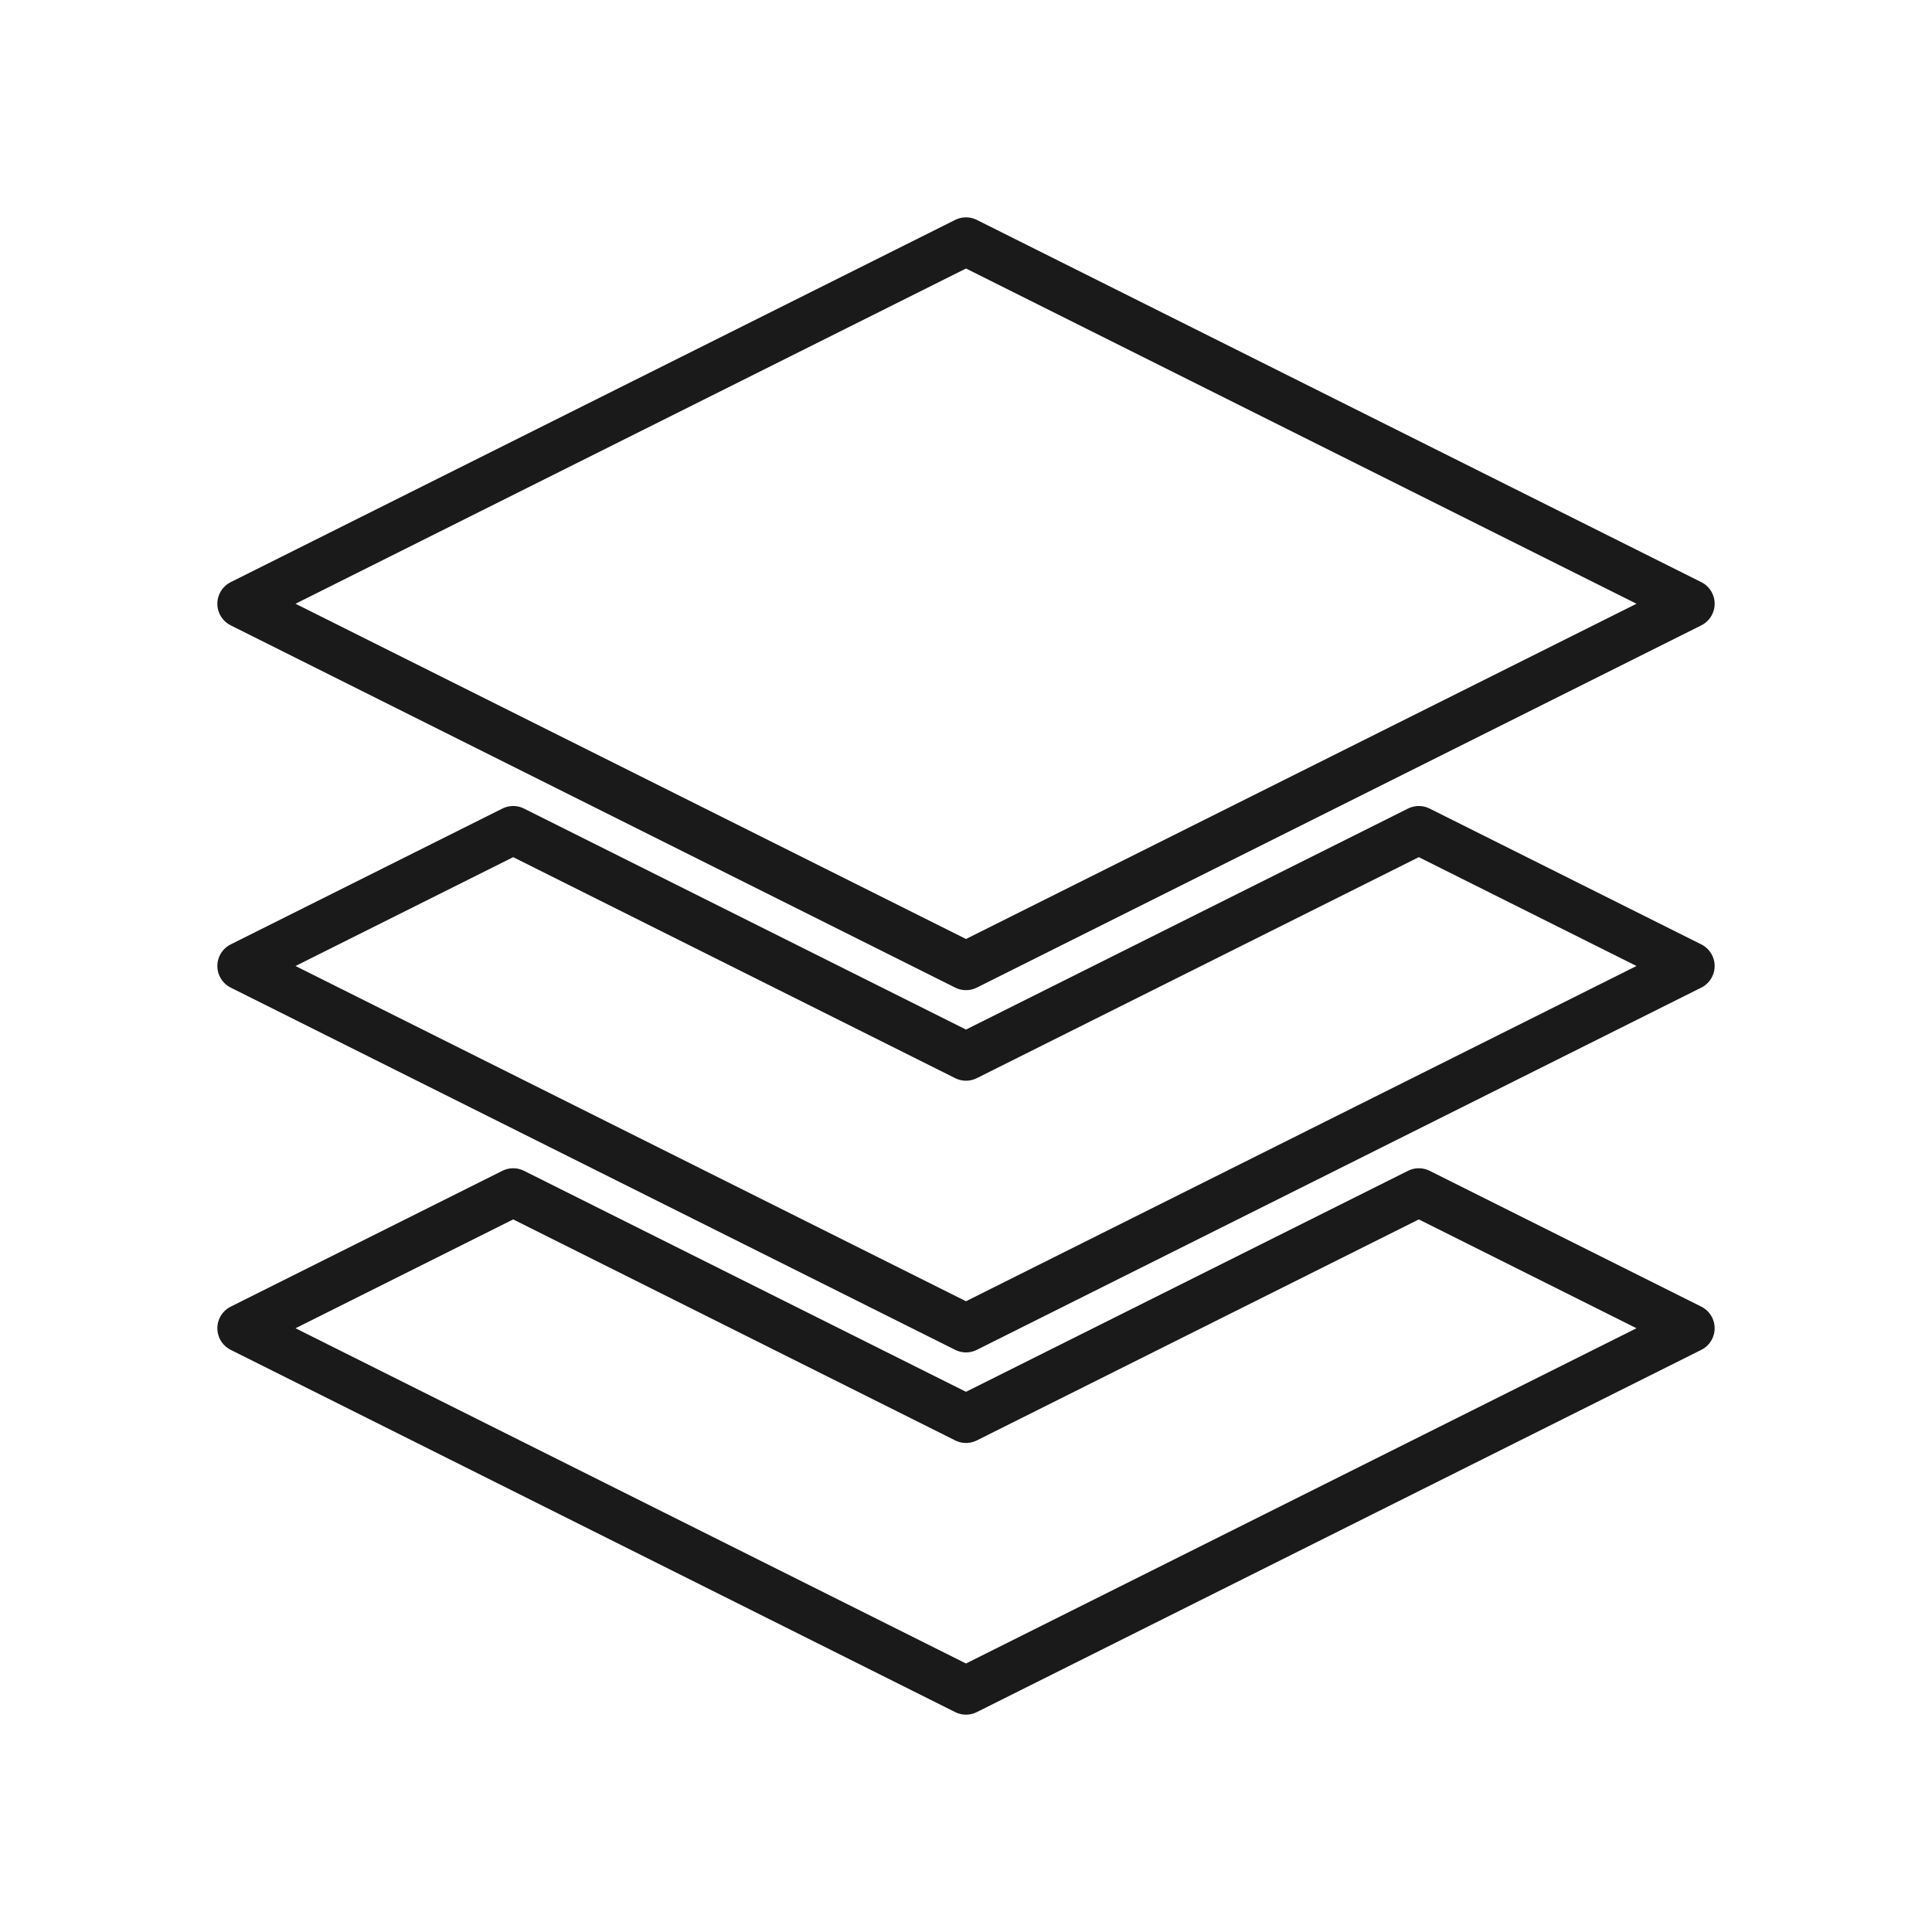 <svg xmlns="http://www.w3.org/2000/svg" viewBox="0 0 320 320">
  <defs>
    <style>
      .cls-1 {
        fill: none;
        stroke: #1a1a1a;
        stroke-linejoin: round;
        stroke-width: 8px;
      }
    </style>
  </defs>
  <title>layers</title>
  <g id="Layer_15" data-name="Layer 15">
    <path class="cls-1" d="M235,197.5,280,220,160,280,40,220l45-22.5L160,235ZM40,100l120,60,120-60L160,40Zm120,75L85,137.5,40,160l120,60,120-60-45-22.5Z"/>
  </g>
</svg>
